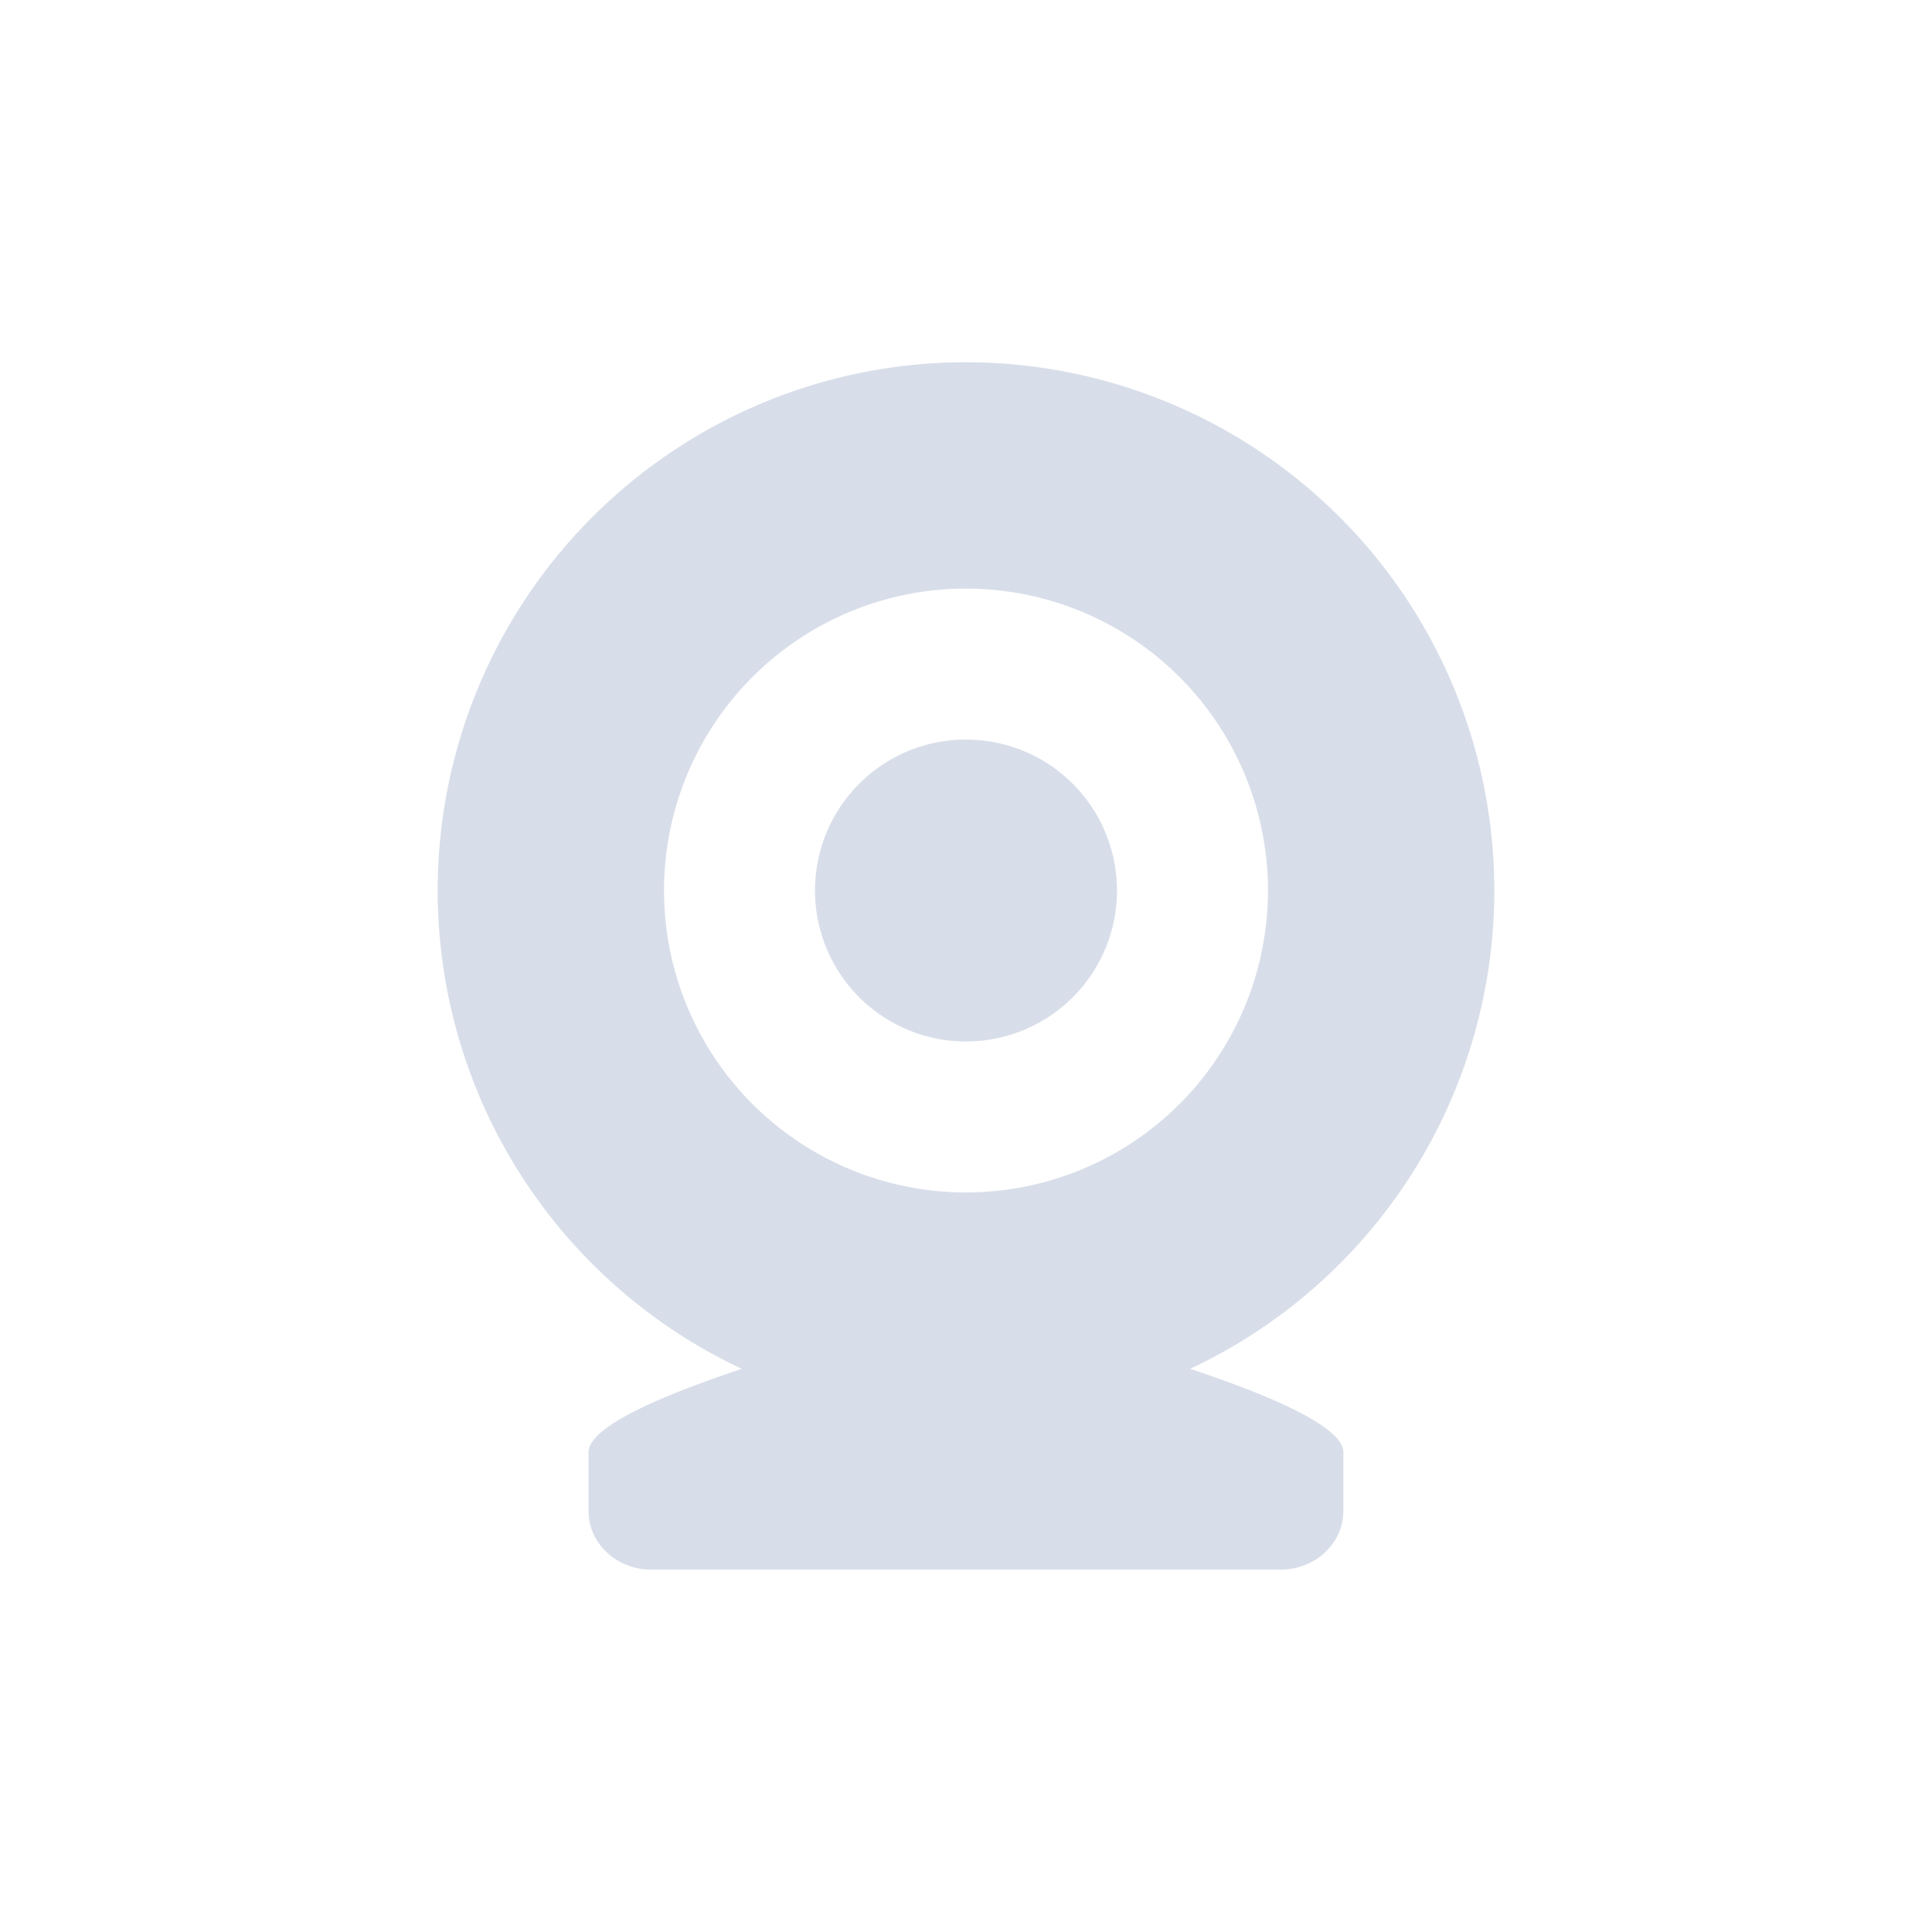 <?xml version='1.0' encoding='UTF-8'?>
<svg xmlns:inkscape="http://www.inkscape.org/namespaces/inkscape" xmlns:sodipodi="http://sodipodi.sourceforge.net/DTD/sodipodi-0.dtd" xmlns="http://www.w3.org/2000/svg" xmlns:svg="http://www.w3.org/2000/svg" xmlns:rdf="http://www.w3.org/1999/02/22-rdf-syntax-ns#" xmlns:cc="http://creativecommons.org/ns#" xmlns:dc="http://purl.org/dc/elements/1.1/" width="64" height="64" version="1.1" viewBox="0 0 16.933 16.933" id="svg7" sodipodi:docname="camera-web.svg" inkscape:version="1.4.2 (ebf0e940d0, 2025-05-08)">
  <sodipodi:namedview id="namedview7" pagecolor="#9c4444" bordercolor="#000000" borderopacity="0.25" inkscape:showpageshadow="2" inkscape:pageopacity="0.0" inkscape:pagecheckerboard="0" inkscape:deskcolor="#d1d1d1" inkscape:zoom="6.15625" inkscape:cx="15.837563" inkscape:cy="29.64467" inkscape:window-width="1183" inkscape:window-height="941" inkscape:window-x="0" inkscape:window-y="0" inkscape:window-maximized="0" inkscape:current-layer="svg7" showgrid="false"/>
  <defs id="defs2">
    <style id="current-color-scheme" type="text/css">.ColorScheme-Text {color:#d8dee9} .ColorScheme-Highlight {color:#3b4252}</style>
  </defs>
  <path style="fill:currentColor;fill-opacity:1;stroke:none;stroke-width:0.339;stroke-dasharray:none;stroke-opacity:0.3" d="M 8.404,3.175 A 4.631,4.63 0 0 0 3.836,7.805 4.631,4.63 0 0 0 6.501,11.997 c -0.709,0.237 -1.343,0.508 -1.343,0.732 v 0.514 c 0,0.285 0.246,0.514 0.552,0.514 h 5.512 c 0.305,0 0.552,-0.229 0.552,-0.514 v -0.514 c 0,-0.224 -0.633,-0.496 -1.343,-0.732 a 4.631,4.63 0 0 0 2.666,-4.192 4.631,4.63 0 0 0 -4.631,-4.63 4.631,4.63 0 0 0 -0.062,0 z m 0.022,1.984 a 2.646,2.646 0 0 1 0.04,0 A 2.646,2.646 0 0 1 11.113,7.805 2.646,2.646 0 0 1 8.466,10.451 2.646,2.646 0 0 1 5.82,7.805 2.646,2.646 0 0 1 8.426,5.159 Z m 0.008,1.323 A 1.323,1.323 0 0 0 7.143,7.805 1.323,1.323 0 0 0 8.466,9.128 1.323,1.323 0 0 0 9.79,7.805 1.323,1.323 0 0 0 8.466,6.482 a 1.323,1.323 0 0 0 -0.032,0 z" id="path2" class="ColorScheme-Text"/>
</svg>
